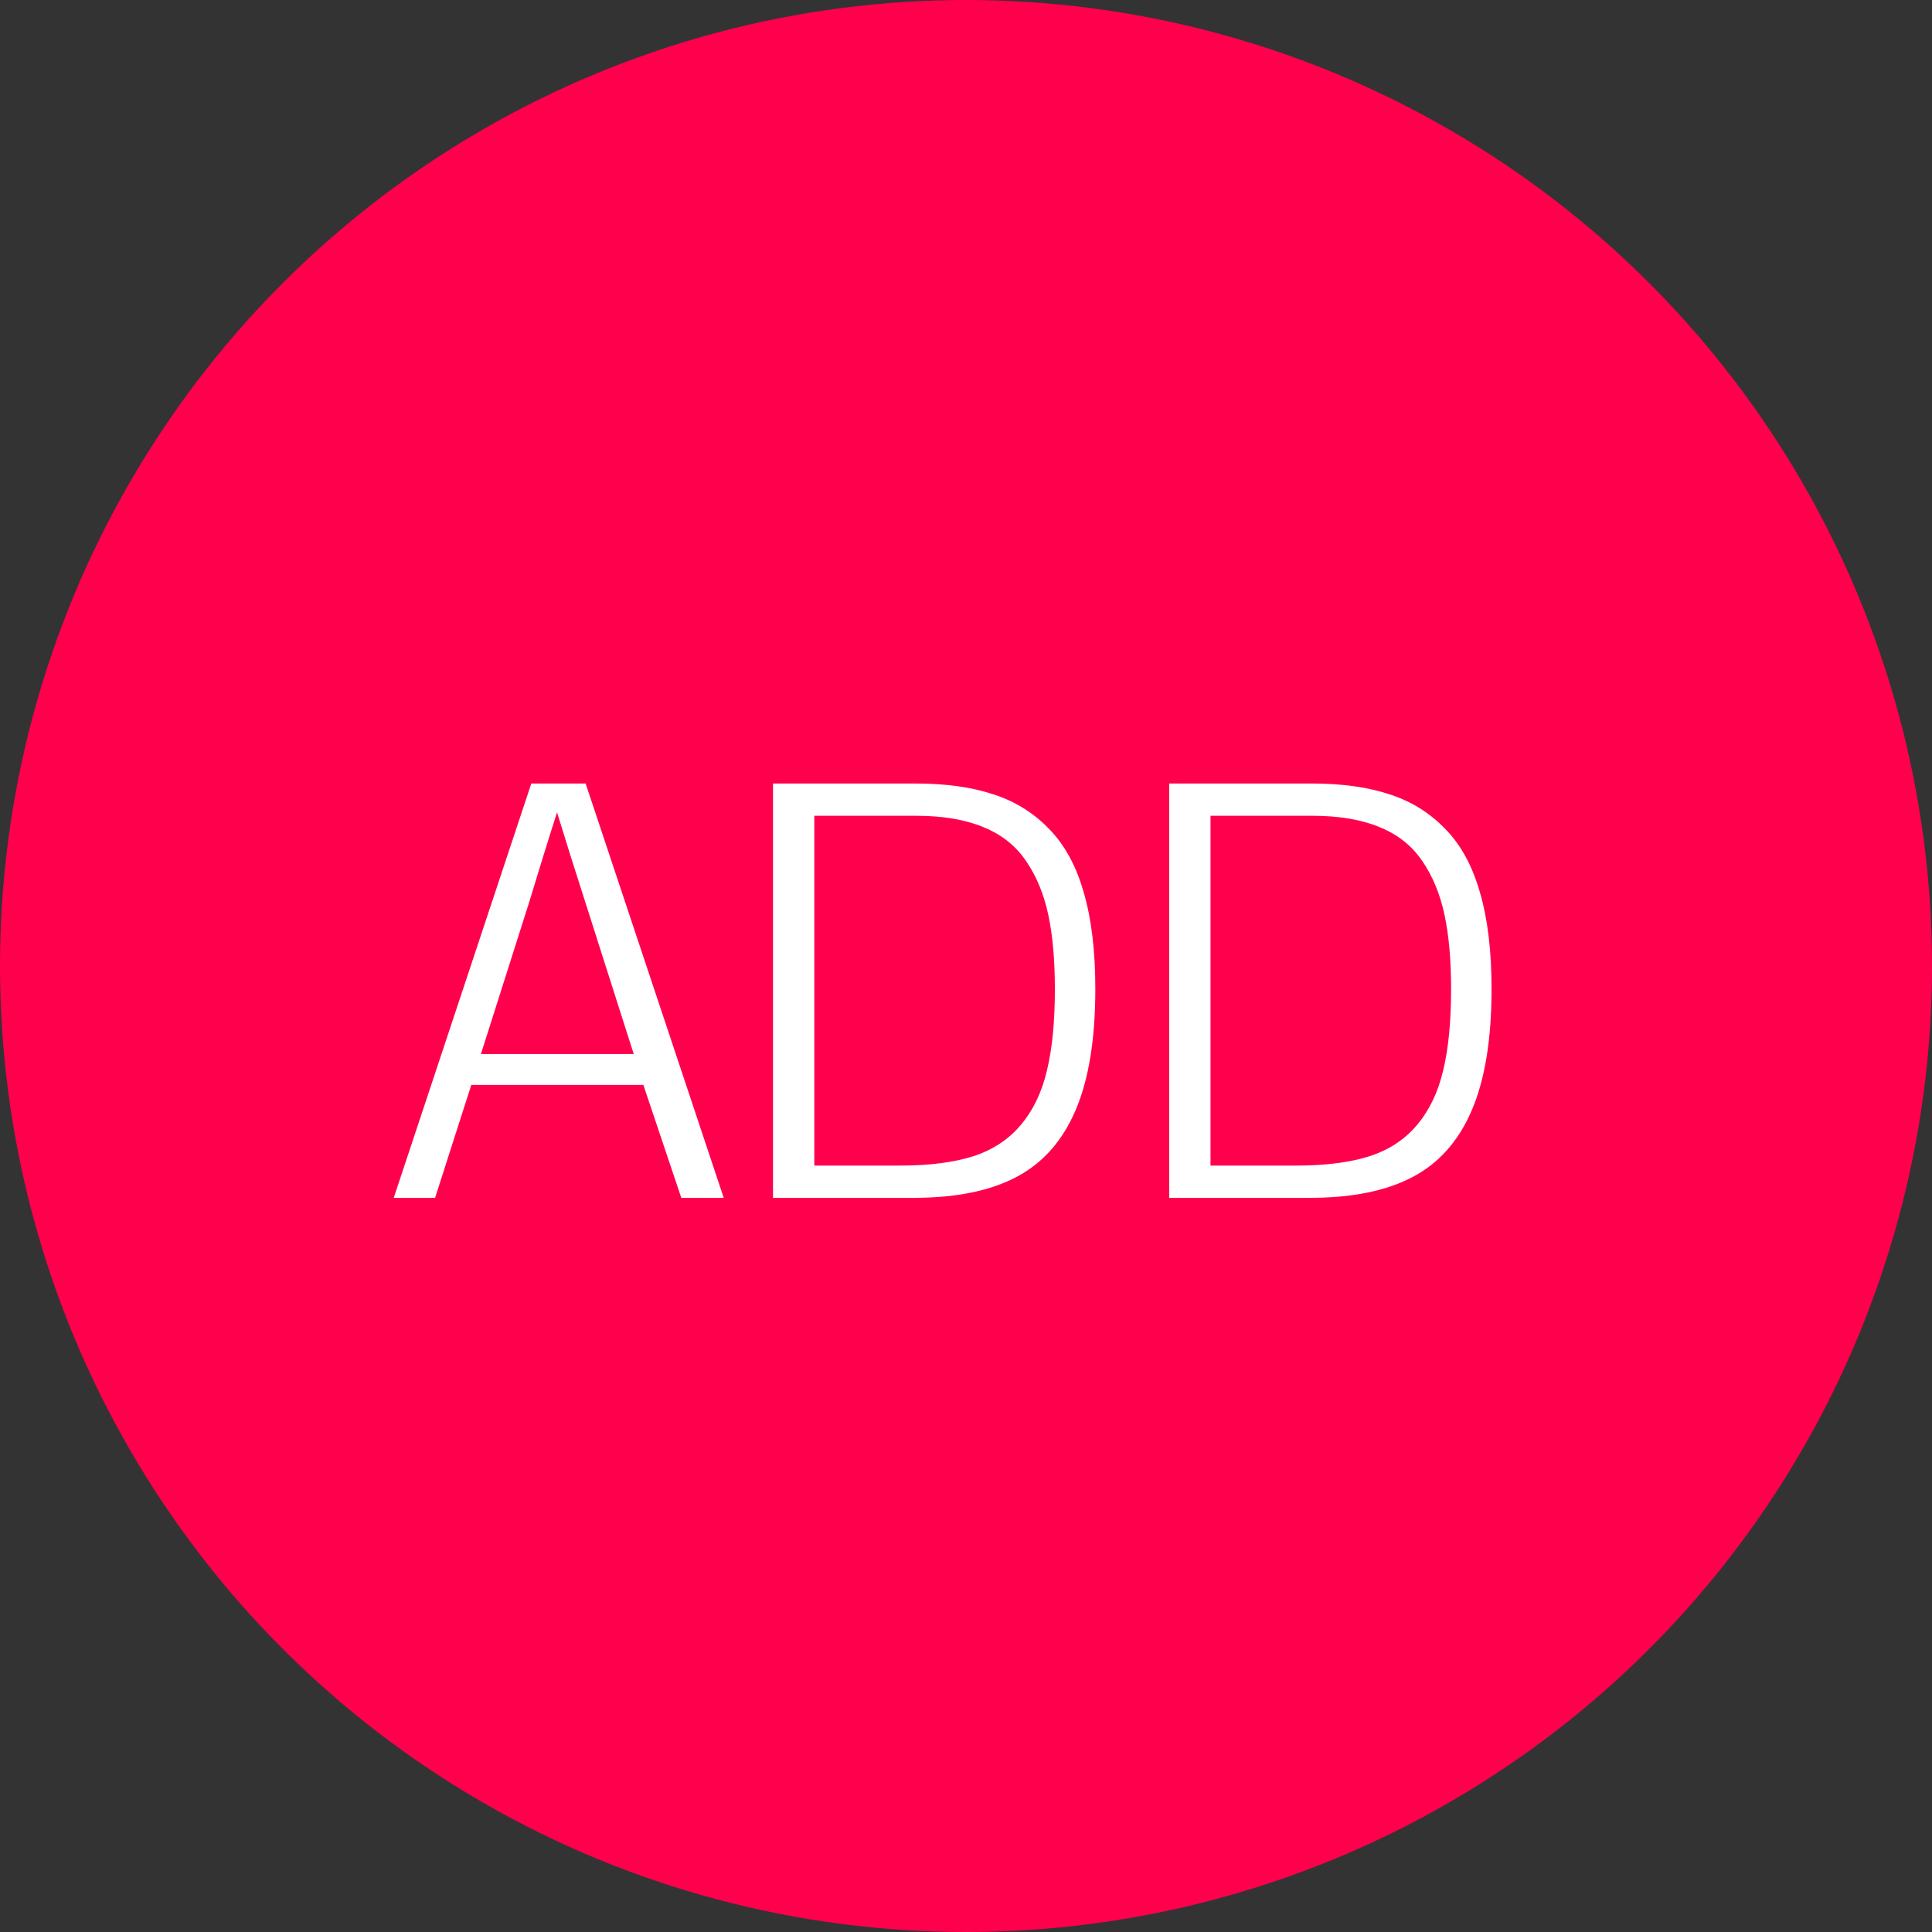 <svg width="50" height="50" viewBox="0 0 50 50" fill="none" xmlns="http://www.w3.org/2000/svg">
<rect x="0" y="0" width="50" height="50" fill="#333333" stroke="none"/>
<circle cx="25" cy="25" r="25" fill="#FF004D"/>
<path d="M10.19 31L13.75 20.277H15.156L18.73 31H17.632L16.65 28.078H12.197L11.26 31H10.19ZM14.416 21.024C14.343 21.249 14.221 21.637 14.05 22.189C13.884 22.736 13.762 23.134 13.684 23.383L12.446 27.279H16.401L15.156 23.375C14.873 22.497 14.627 21.713 14.416 21.024ZM23.704 21.112H21.074V30.165H23.294C24.05 30.165 24.683 30.084 25.19 29.923C25.698 29.757 26.108 29.486 26.421 29.11C26.738 28.734 26.963 28.266 27.095 27.704C27.231 27.143 27.3 26.442 27.3 25.602C27.3 24.85 27.244 24.21 27.131 23.683C27.019 23.151 26.829 22.687 26.56 22.291C26.291 21.891 25.92 21.596 25.447 21.405C24.978 21.21 24.397 21.112 23.704 21.112ZM20.005 20.277H23.696C24.473 20.277 25.142 20.37 25.703 20.556C26.265 20.736 26.746 21.034 27.146 21.449C27.551 21.859 27.852 22.409 28.047 23.097C28.247 23.781 28.347 24.613 28.347 25.595C28.347 26.894 28.176 27.941 27.834 28.737C27.493 29.533 26.98 30.109 26.296 30.465C25.618 30.822 24.734 31 23.645 31H20.005V20.277ZM33.958 21.112H31.328V30.165H33.547C34.304 30.165 34.937 30.084 35.444 29.923C35.952 29.757 36.362 29.486 36.675 29.11C36.992 28.734 37.217 28.266 37.349 27.704C37.485 27.143 37.554 26.442 37.554 25.602C37.554 24.85 37.498 24.21 37.385 23.683C37.273 23.151 37.083 22.687 36.814 22.291C36.545 21.891 36.174 21.596 35.701 21.405C35.232 21.21 34.651 21.112 33.958 21.112ZM30.259 20.277H33.95C34.727 20.277 35.395 20.37 35.957 20.556C36.519 20.736 36.999 21.034 37.4 21.449C37.805 21.859 38.105 22.409 38.301 23.097C38.501 23.781 38.601 24.613 38.601 25.595C38.601 26.894 38.43 27.941 38.088 28.737C37.747 29.533 37.234 30.109 36.55 30.465C35.872 30.822 34.988 31 33.899 31H30.259V20.277Z" fill="white"/>
</svg>
